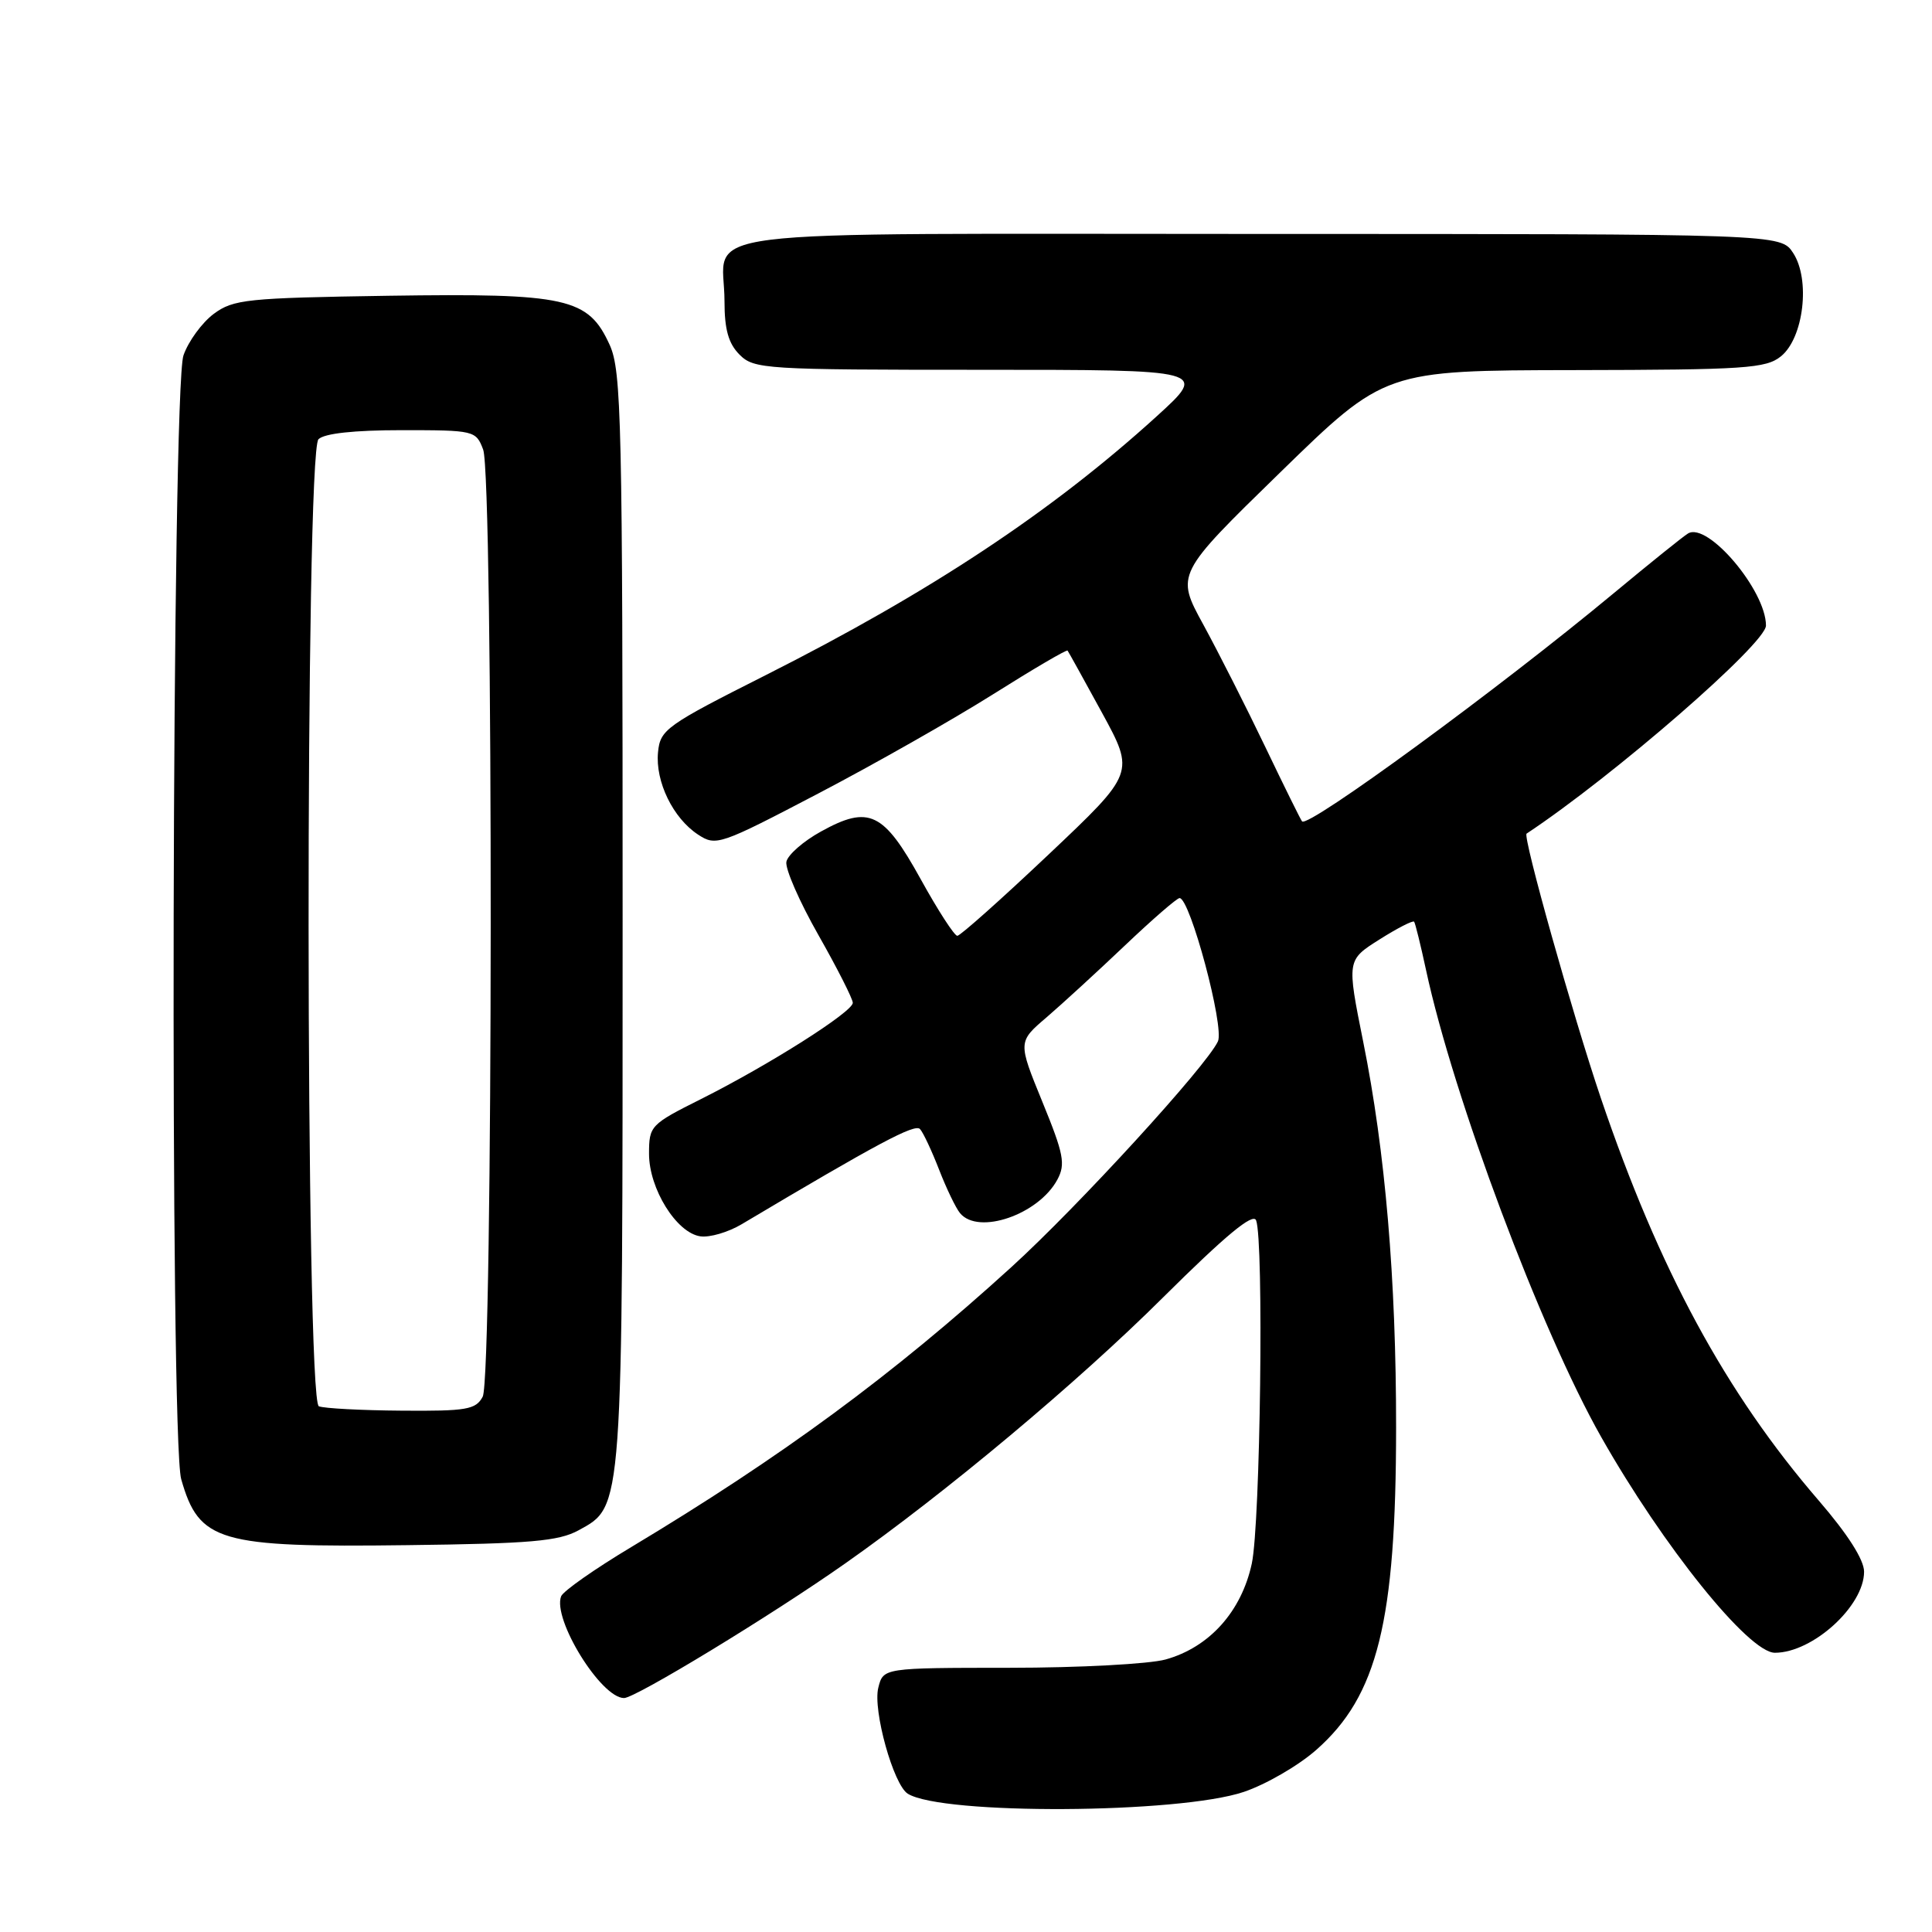 <?xml version="1.0" encoding="UTF-8" standalone="no"?>
<!DOCTYPE svg PUBLIC "-//W3C//DTD SVG 1.1//EN" "http://www.w3.org/Graphics/SVG/1.1/DTD/svg11.dtd" >
<svg xmlns="http://www.w3.org/2000/svg" xmlns:xlink="http://www.w3.org/1999/xlink" version="1.1" viewBox="0 0 256 256">
 <g >
 <path fill="currentColor"
d=" M 164.80 237.44 C 167.72 236.46 172.04 233.96 174.41 231.87 C 182.54 224.71 184.98 214.87 184.99 189.17 C 185.00 169.49 183.56 152.56 180.63 138.03 C 178.46 127.22 178.46 127.22 182.78 124.49 C 185.15 122.99 187.22 121.93 187.38 122.13 C 187.53 122.33 188.24 125.20 188.95 128.50 C 192.57 145.36 204.18 176.32 212.16 190.40 C 220.39 204.93 231.72 219.00 235.18 219.00 C 240.19 219.00 247.00 212.81 247.00 208.26 C 247.00 206.68 244.83 203.28 240.99 198.83 C 228.64 184.51 219.84 168.25 212.12 145.50 C 208.42 134.57 201.74 110.82 202.28 110.46 C 213.81 102.82 234.00 85.27 234.00 82.89 C 234.00 78.24 226.27 69.11 223.67 70.69 C 223.02 71.08 218.59 74.65 213.82 78.61 C 198.62 91.24 173.36 109.73 172.53 108.84 C 172.36 108.65 170.17 104.22 167.67 99.00 C 165.17 93.78 161.47 86.48 159.46 82.79 C 155.79 76.09 155.79 76.09 169.64 62.59 C 183.50 49.08 183.50 49.08 208.64 49.04 C 231.27 49.00 234.00 48.82 235.99 47.21 C 239.00 44.77 239.91 37.04 237.60 33.52 C 235.95 31.00 235.95 31.00 167.01 31.00 C 88.58 31.00 96.00 30.07 96.00 39.93 C 96.00 43.67 96.53 45.53 98.00 47.00 C 99.91 48.91 101.33 49.00 130.02 49.00 C 160.04 49.00 160.04 49.00 153.27 55.16 C 139.38 67.79 123.27 78.46 101.50 89.44 C 88.23 96.13 87.48 96.67 87.19 99.69 C 86.82 103.56 89.18 108.42 92.50 110.59 C 94.87 112.15 95.38 111.97 108.43 105.14 C 115.85 101.26 126.26 95.35 131.58 92.00 C 136.90 88.65 141.34 86.04 141.46 86.21 C 141.58 86.37 143.64 90.08 146.03 94.46 C 150.37 102.42 150.37 102.42 138.96 113.21 C 132.69 119.14 127.24 124.00 126.85 124.00 C 126.46 124.00 124.28 120.63 122.00 116.50 C 117.08 107.59 115.15 106.66 108.80 110.17 C 106.45 111.46 104.38 113.28 104.20 114.19 C 104.02 115.11 105.93 119.47 108.44 123.89 C 110.95 128.31 113.00 132.36 113.00 132.88 C 113.00 134.07 101.95 141.08 92.91 145.62 C 86.18 148.99 86.00 149.18 86.00 152.89 C 86.00 157.51 89.64 163.37 92.80 163.82 C 94.03 164.00 96.49 163.28 98.27 162.22 C 116.32 151.48 121.24 148.85 121.91 149.61 C 122.35 150.10 123.48 152.53 124.44 155.00 C 125.40 157.47 126.64 160.06 127.21 160.75 C 129.64 163.69 137.62 160.94 140.11 156.30 C 141.21 154.25 140.95 152.91 138.12 146.00 C 134.87 138.05 134.87 138.05 138.69 134.79 C 140.78 132.99 145.46 128.70 149.08 125.26 C 152.70 121.82 155.95 119.00 156.30 119.00 C 157.69 119.00 162.27 136.09 161.38 137.99 C 159.85 141.28 142.86 159.85 134.01 167.90 C 118.33 182.17 103.56 193.04 83.67 204.98 C 78.81 207.89 74.62 210.83 74.35 211.52 C 73.19 214.56 79.64 225.00 82.69 225.00 C 84.20 225.00 102.24 214.03 112.00 207.16 C 125.32 197.80 142.83 183.15 154.17 171.86 C 162.40 163.69 166.04 160.67 166.44 161.70 C 167.48 164.41 167.01 201.85 165.87 207.18 C 164.50 213.54 160.24 218.28 154.45 219.89 C 152.28 220.49 142.97 220.99 133.77 220.99 C 117.04 221.00 117.04 221.00 116.38 223.63 C 115.63 226.59 118.39 236.51 120.29 237.68 C 124.85 240.51 156.17 240.34 164.80 237.44 Z  M 76.67 202.77 C 82.58 199.53 82.50 200.59 82.50 121.50 C 82.50 55.64 82.35 49.18 80.79 45.71 C 77.95 39.46 75.16 38.84 51.47 39.19 C 32.67 39.48 30.93 39.66 28.32 41.59 C 26.77 42.75 24.96 45.22 24.31 47.09 C 22.77 51.49 22.49 190.67 24.01 196.00 C 26.38 204.31 28.96 205.06 54.00 204.74 C 70.30 204.54 74.02 204.22 76.67 202.77 Z  M 42.25 186.34 C 40.47 185.62 40.42 59.98 42.20 58.20 C 42.97 57.43 46.92 57.00 53.22 57.00 C 62.85 57.00 63.07 57.05 64.02 59.57 C 65.39 63.17 65.34 182.50 63.96 185.07 C 63.05 186.78 61.84 186.99 53.21 186.92 C 47.87 186.88 42.94 186.62 42.25 186.34 Z "/>
</g>
</svg>